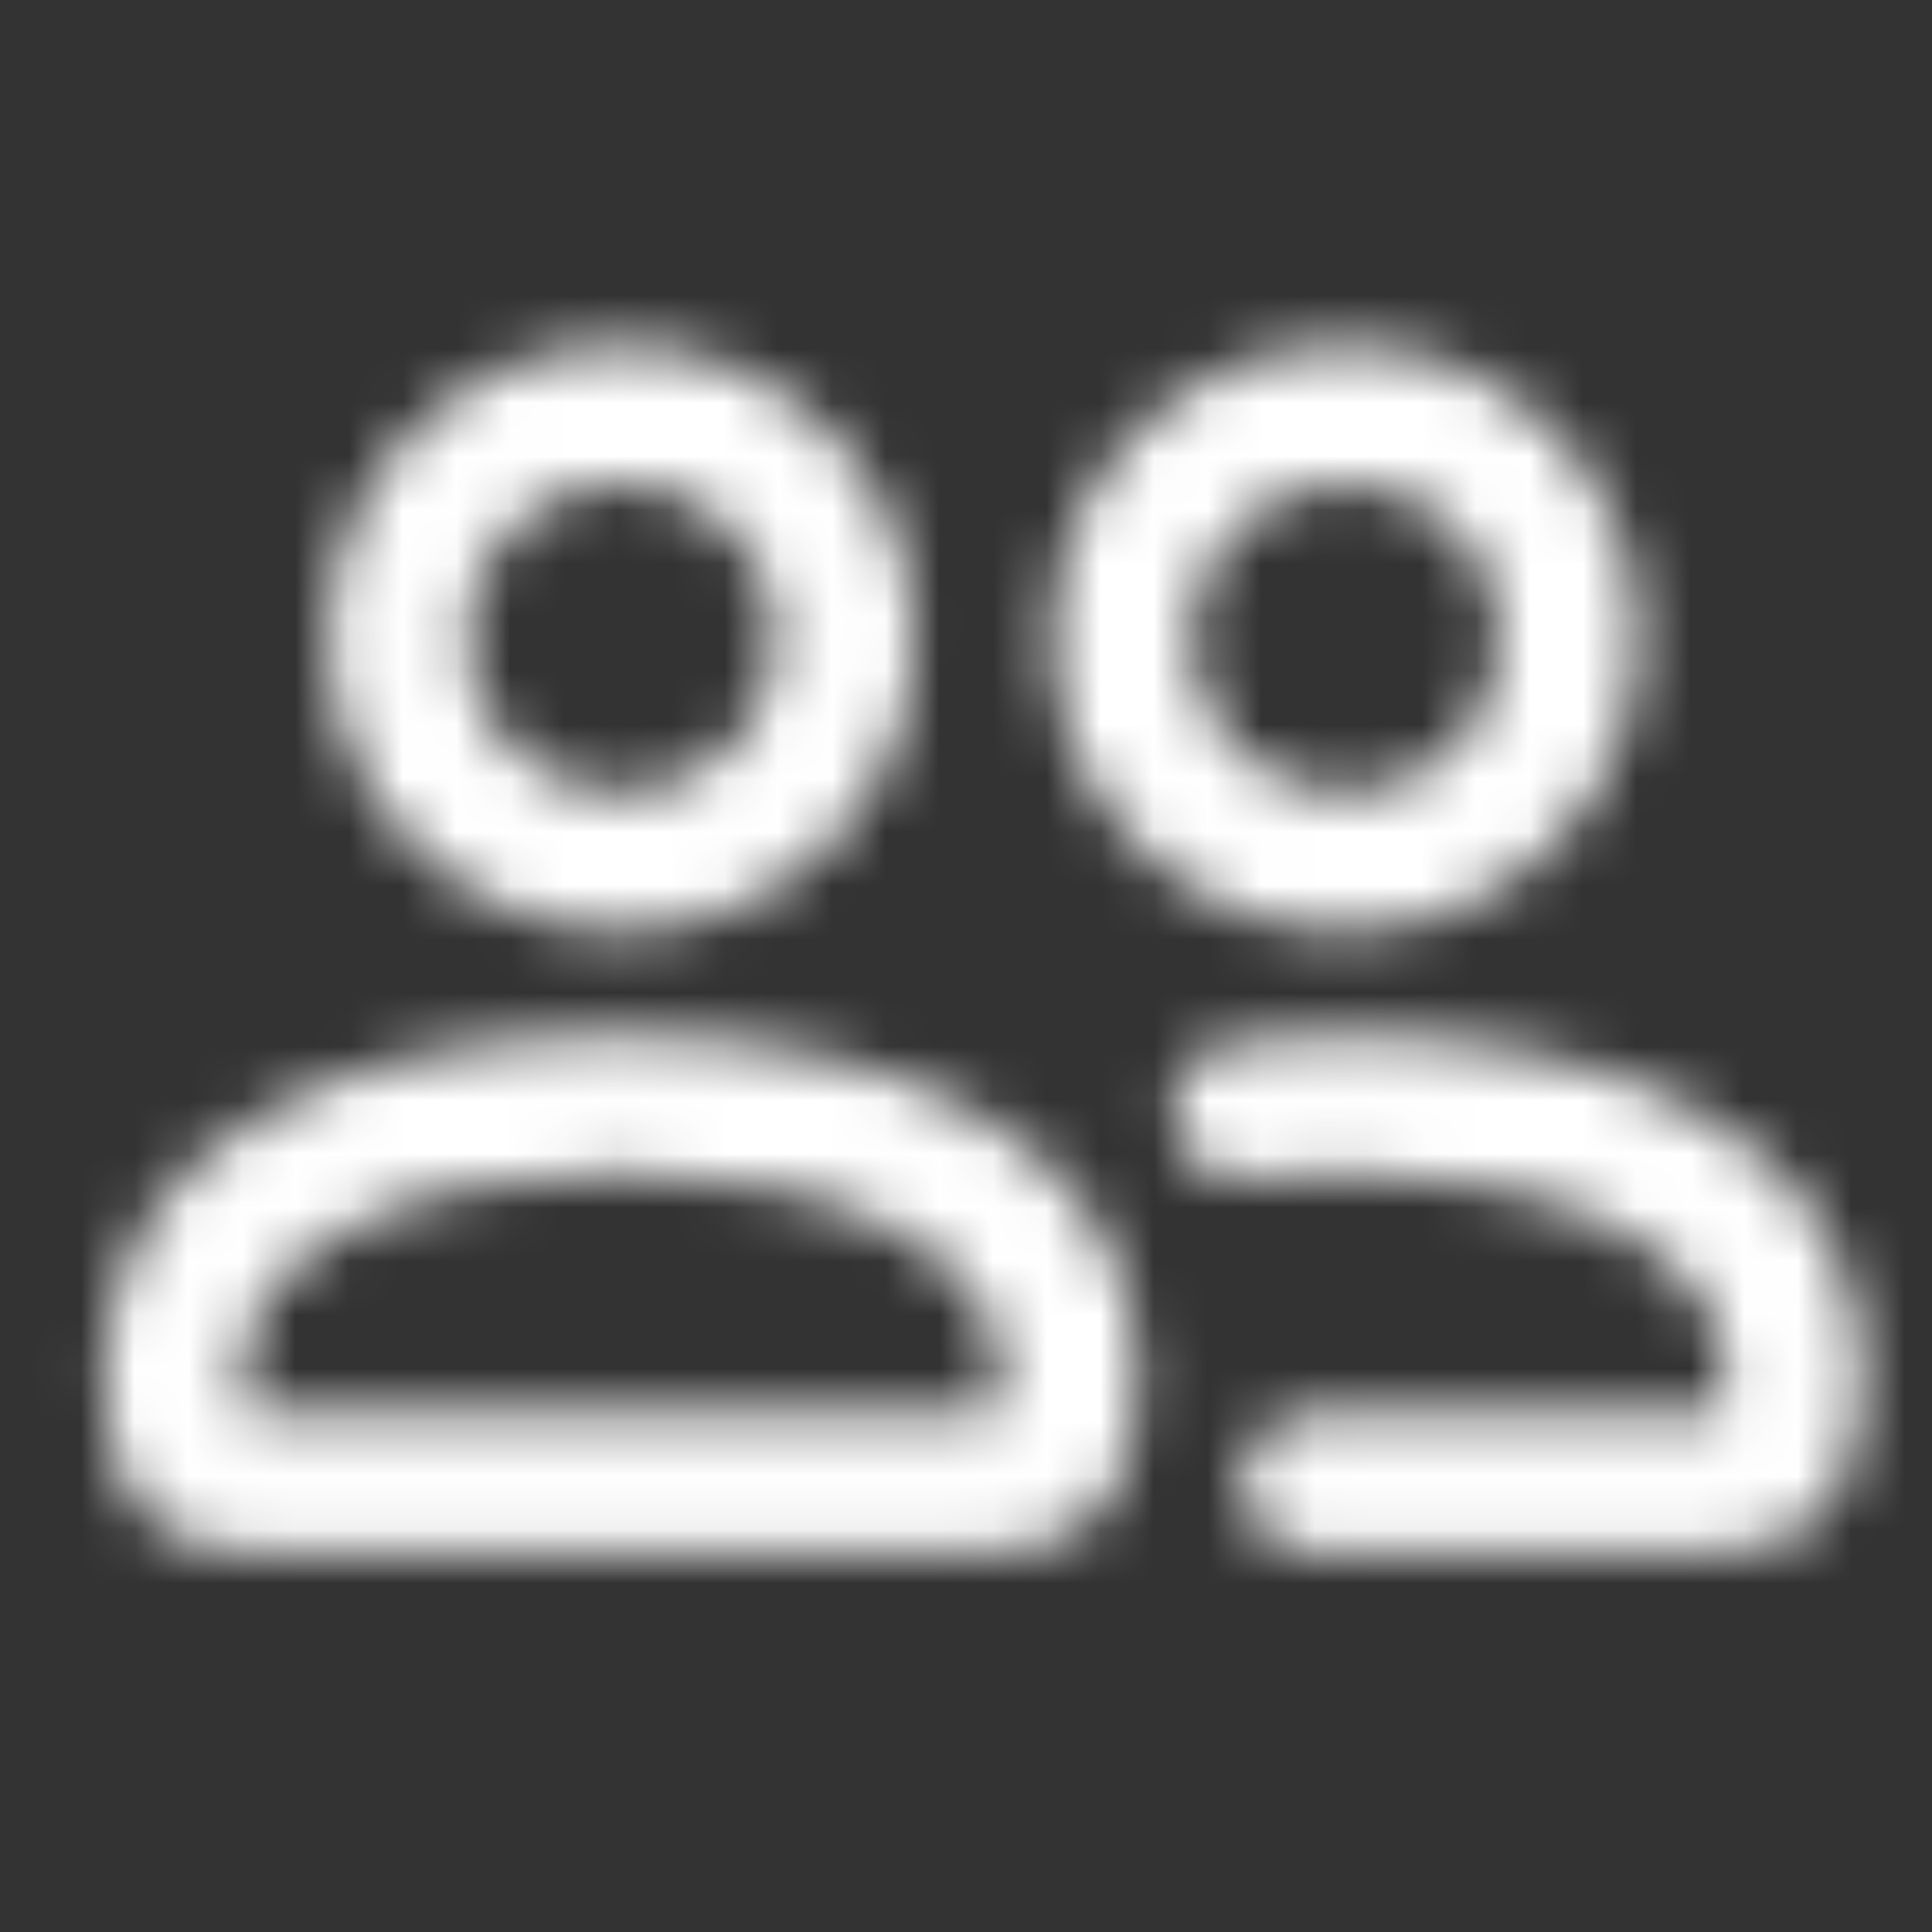 <svg width="36" height="36" viewBox="0 0 36 36" fill="none" xmlns="http://www.w3.org/2000/svg">
<rect x="0" y="0" width="36" height="36" fill="#333333" stroke="none"/>
<g id="Icons/Human/users_outline_28">
<mask id="mask0_11859_1460" style="mask-type:alpha" maskUnits="userSpaceOnUse" x="1" y="6" width="34" height="23">
<path id="Shape" d="M11.571 19.286C16.711 19.286 21.214 21.269 21.214 25.623C21.214 27.905 20.328 28.929 18.454 28.929H4.689C2.814 28.929 1.928 27.905 1.928 25.623C1.928 21.269 6.432 19.286 11.571 19.286ZM25.071 19.286C30.211 19.286 34.714 21.269 34.714 25.623C34.714 27.905 33.828 28.929 31.954 28.929H24.428C23.718 28.929 23.143 28.353 23.143 27.643C23.143 26.933 23.718 26.357 24.428 26.357L32.031 26.358C32.053 26.358 32.071 26.358 32.086 26.359L32.102 26.361L32.105 26.342C32.118 26.238 32.136 26.058 32.141 25.792L32.143 25.623C32.143 23.266 28.945 21.857 25.071 21.857C24.521 21.857 23.916 21.896 23.31 21.974C22.606 22.065 21.961 21.568 21.87 20.863C21.78 20.159 22.277 19.515 22.981 19.424C23.697 19.331 24.412 19.286 25.071 19.286ZM11.571 21.857C7.698 21.857 4.5 23.266 4.5 25.623C4.5 25.983 4.522 26.217 4.538 26.342L4.54 26.361L4.557 26.359L4.582 26.358L18.551 26.358C18.564 26.358 18.576 26.359 18.585 26.359L18.602 26.361L18.605 26.342C18.621 26.217 18.643 25.983 18.643 25.623C18.643 23.266 15.445 21.857 11.571 21.857ZM25.071 6.429C28.09 6.429 30.536 8.874 30.536 11.893C30.536 14.912 28.09 17.357 25.071 17.357C22.053 17.357 19.607 14.912 19.607 11.893C19.607 8.874 22.053 6.429 25.071 6.429ZM11.571 6.429C14.59 6.429 17.036 8.874 17.036 11.893C17.036 14.912 14.59 17.357 11.571 17.357C8.553 17.357 6.107 14.912 6.107 11.893C6.107 8.874 8.553 6.429 11.571 6.429ZM25.071 9C23.473 9 22.178 10.294 22.178 11.893C22.178 13.492 23.473 14.786 25.071 14.786C26.67 14.786 27.964 13.492 27.964 11.893C27.964 10.294 26.67 9 25.071 9ZM11.571 9C9.973 9 8.678 10.294 8.678 11.893C8.678 13.492 9.973 14.786 11.571 14.786C13.17 14.786 14.464 13.492 14.464 11.893C14.464 10.294 13.17 9 11.571 9Z" fill="#ffffff"/>
</mask>
<g mask="url(#mask0_11859_1460)">
<rect id="Colors" width="36" height="36" fill="#ffffff"/>
</g>
</g>
</svg>
